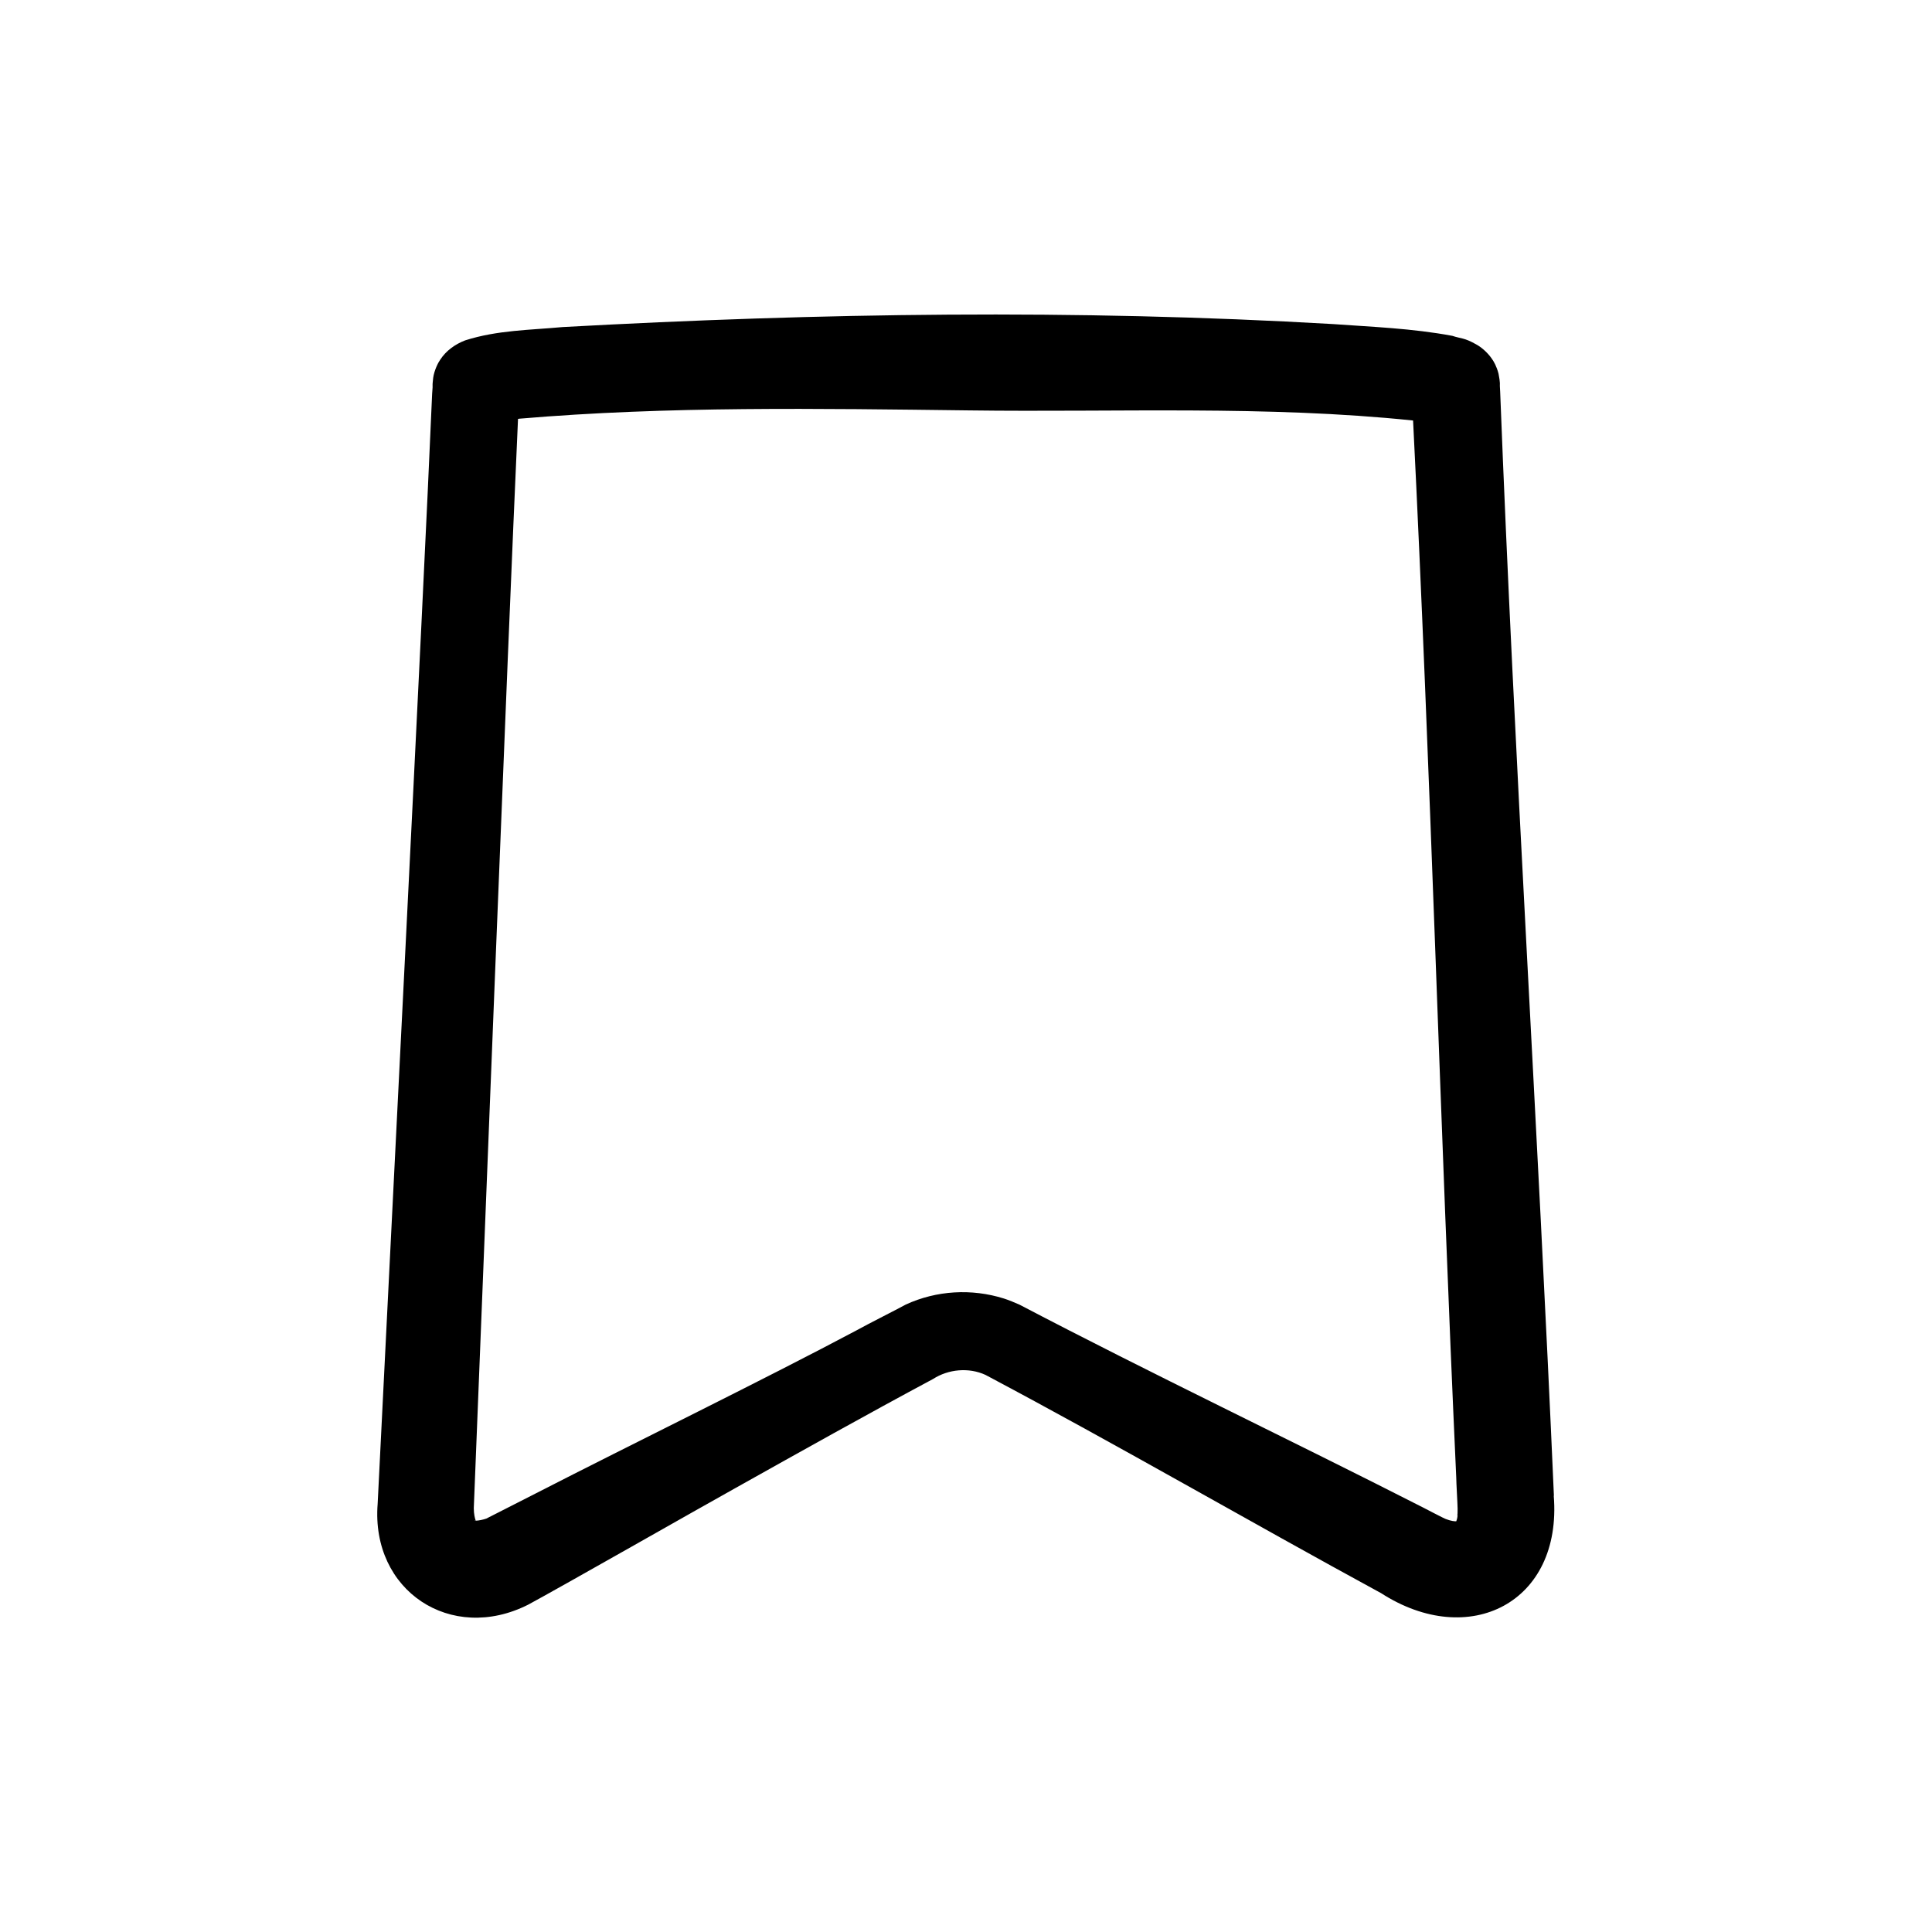 <?xml version="1.0" encoding="UTF-8"?><svg id="Icons" xmlns="http://www.w3.org/2000/svg" viewBox="0 0 128 128"><path d="M102.95,99.09c-1.06-24.37-2.62-48.76-3.56-73.14l-.02-.37v-.09s0-.05,0-.05c0,.13.03-.11-.09-.69-.13-.49-.31-.8-.44-.98-.3-.44-.73-.79-1.05-.96-.8-.45-.97-.36-1.57-.56-2.68-.5-5.3-.59-7.91-.78-17.07-.99-33.93-.74-51.05.2-2.14.2-4.31.2-6.44.88-.65.25-1.26.67-1.66,1.29-.13.18-.39.69-.46,1.19-.04.31-.04.47-.04.4,0,0,0,.03,0,.03v.21s-.03.42-.03.42c-.59,13.92-2.89,58.91-3.61,73.55-.45,5.75,4.86,9.26,9.98,6.67,2.17-1.17,11.45-6.46,13.72-7.72,4.32-2.42,8.73-4.89,13.1-7.23,1.01-.65,2.36-.78,3.47-.27,8.8,4.67,17.46,9.7,26.21,14.46,5.83,3.76,12.01.63,11.44-6.45ZM31.48,100.73s.02.01.03.02c0,0,0,0-.01,0-.08-.02-.06-.04-.01-.02ZM96.55,100.78s.03,0,.01,0c0,0-.01,0-.01,0ZM96.57,100.39c-.02.21-.06.33-.09.4-.05,0-.12,0-.24-.02-.13-.02-.29-.07-.42-.12-.03.02-1.54-.78-1.55-.78-8.87-4.52-17.9-8.81-26.72-13.43-.26-.12-.75-.32-1.04-.41-2.13-.67-4.46-.54-6.5.4-.33.19-2.74,1.41-3.15,1.65-6.18,3.29-14.99,7.59-21.32,10.84l-2.67,1.36s-.65.33-.65.33c-.19.07-.53.14-.7.14-.05-.12-.13-.43-.13-.83.57-14.05,2.21-56.36,2.93-72.17.03,0,.05,0,.08-.01,9.85-.84,19.89-.67,29.81-.55,9.79.13,19.71-.34,29.41.67,1.17,23.32,1.79,46.7,2.86,70.03,0,.32.09,1.79.09,2.06-.01.14.01.34-.02.45Z"/></svg>